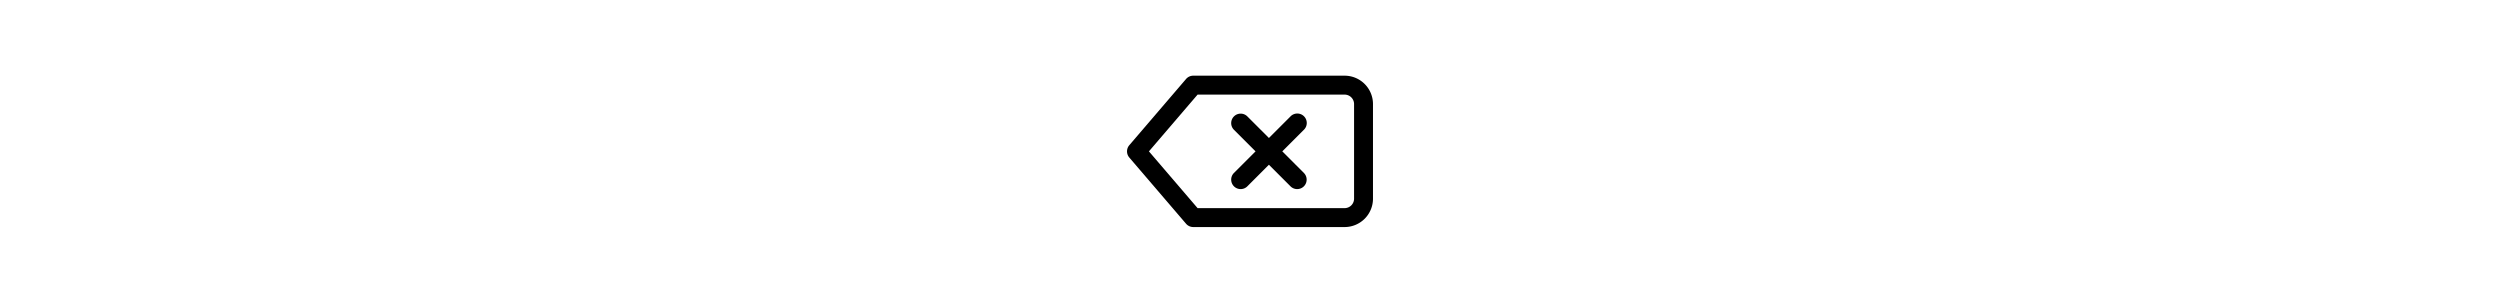 <svg id="Layer_1" height="62" viewBox="0 0 32 32" width="512" xmlns="http://www.w3.org/2000/svg" data-name="Layer 1"><path d="m21.707 12.293a1 1 0 0 0 -1.414 0l-2.293 2.293-2.293-2.293a1 1 0 0 0 -1.414 1.414l2.293 2.293-2.293 2.293a1 1 0 0 0 1.414 1.414l2.293-2.293 2.293 2.293a1 1 0 0 0 1.414-1.414l-2.293-2.293 2.293-2.293a1 1 0 0 0 0-1.414z"/><path d="m26 8h-16a1 1 0 0 0 -.759.35l-6 7a1 1 0 0 0 0 1.3l6 7a1 1 0 0 0 .759.35h16a3 3 0 0 0 3-3v-10a3 3 0 0 0 -3-3zm1 13a1 1 0 0 1 -1 1h-15.54l-5.143-6 5.143-6h15.54a1 1 0 0 1 1 1z"/></svg>